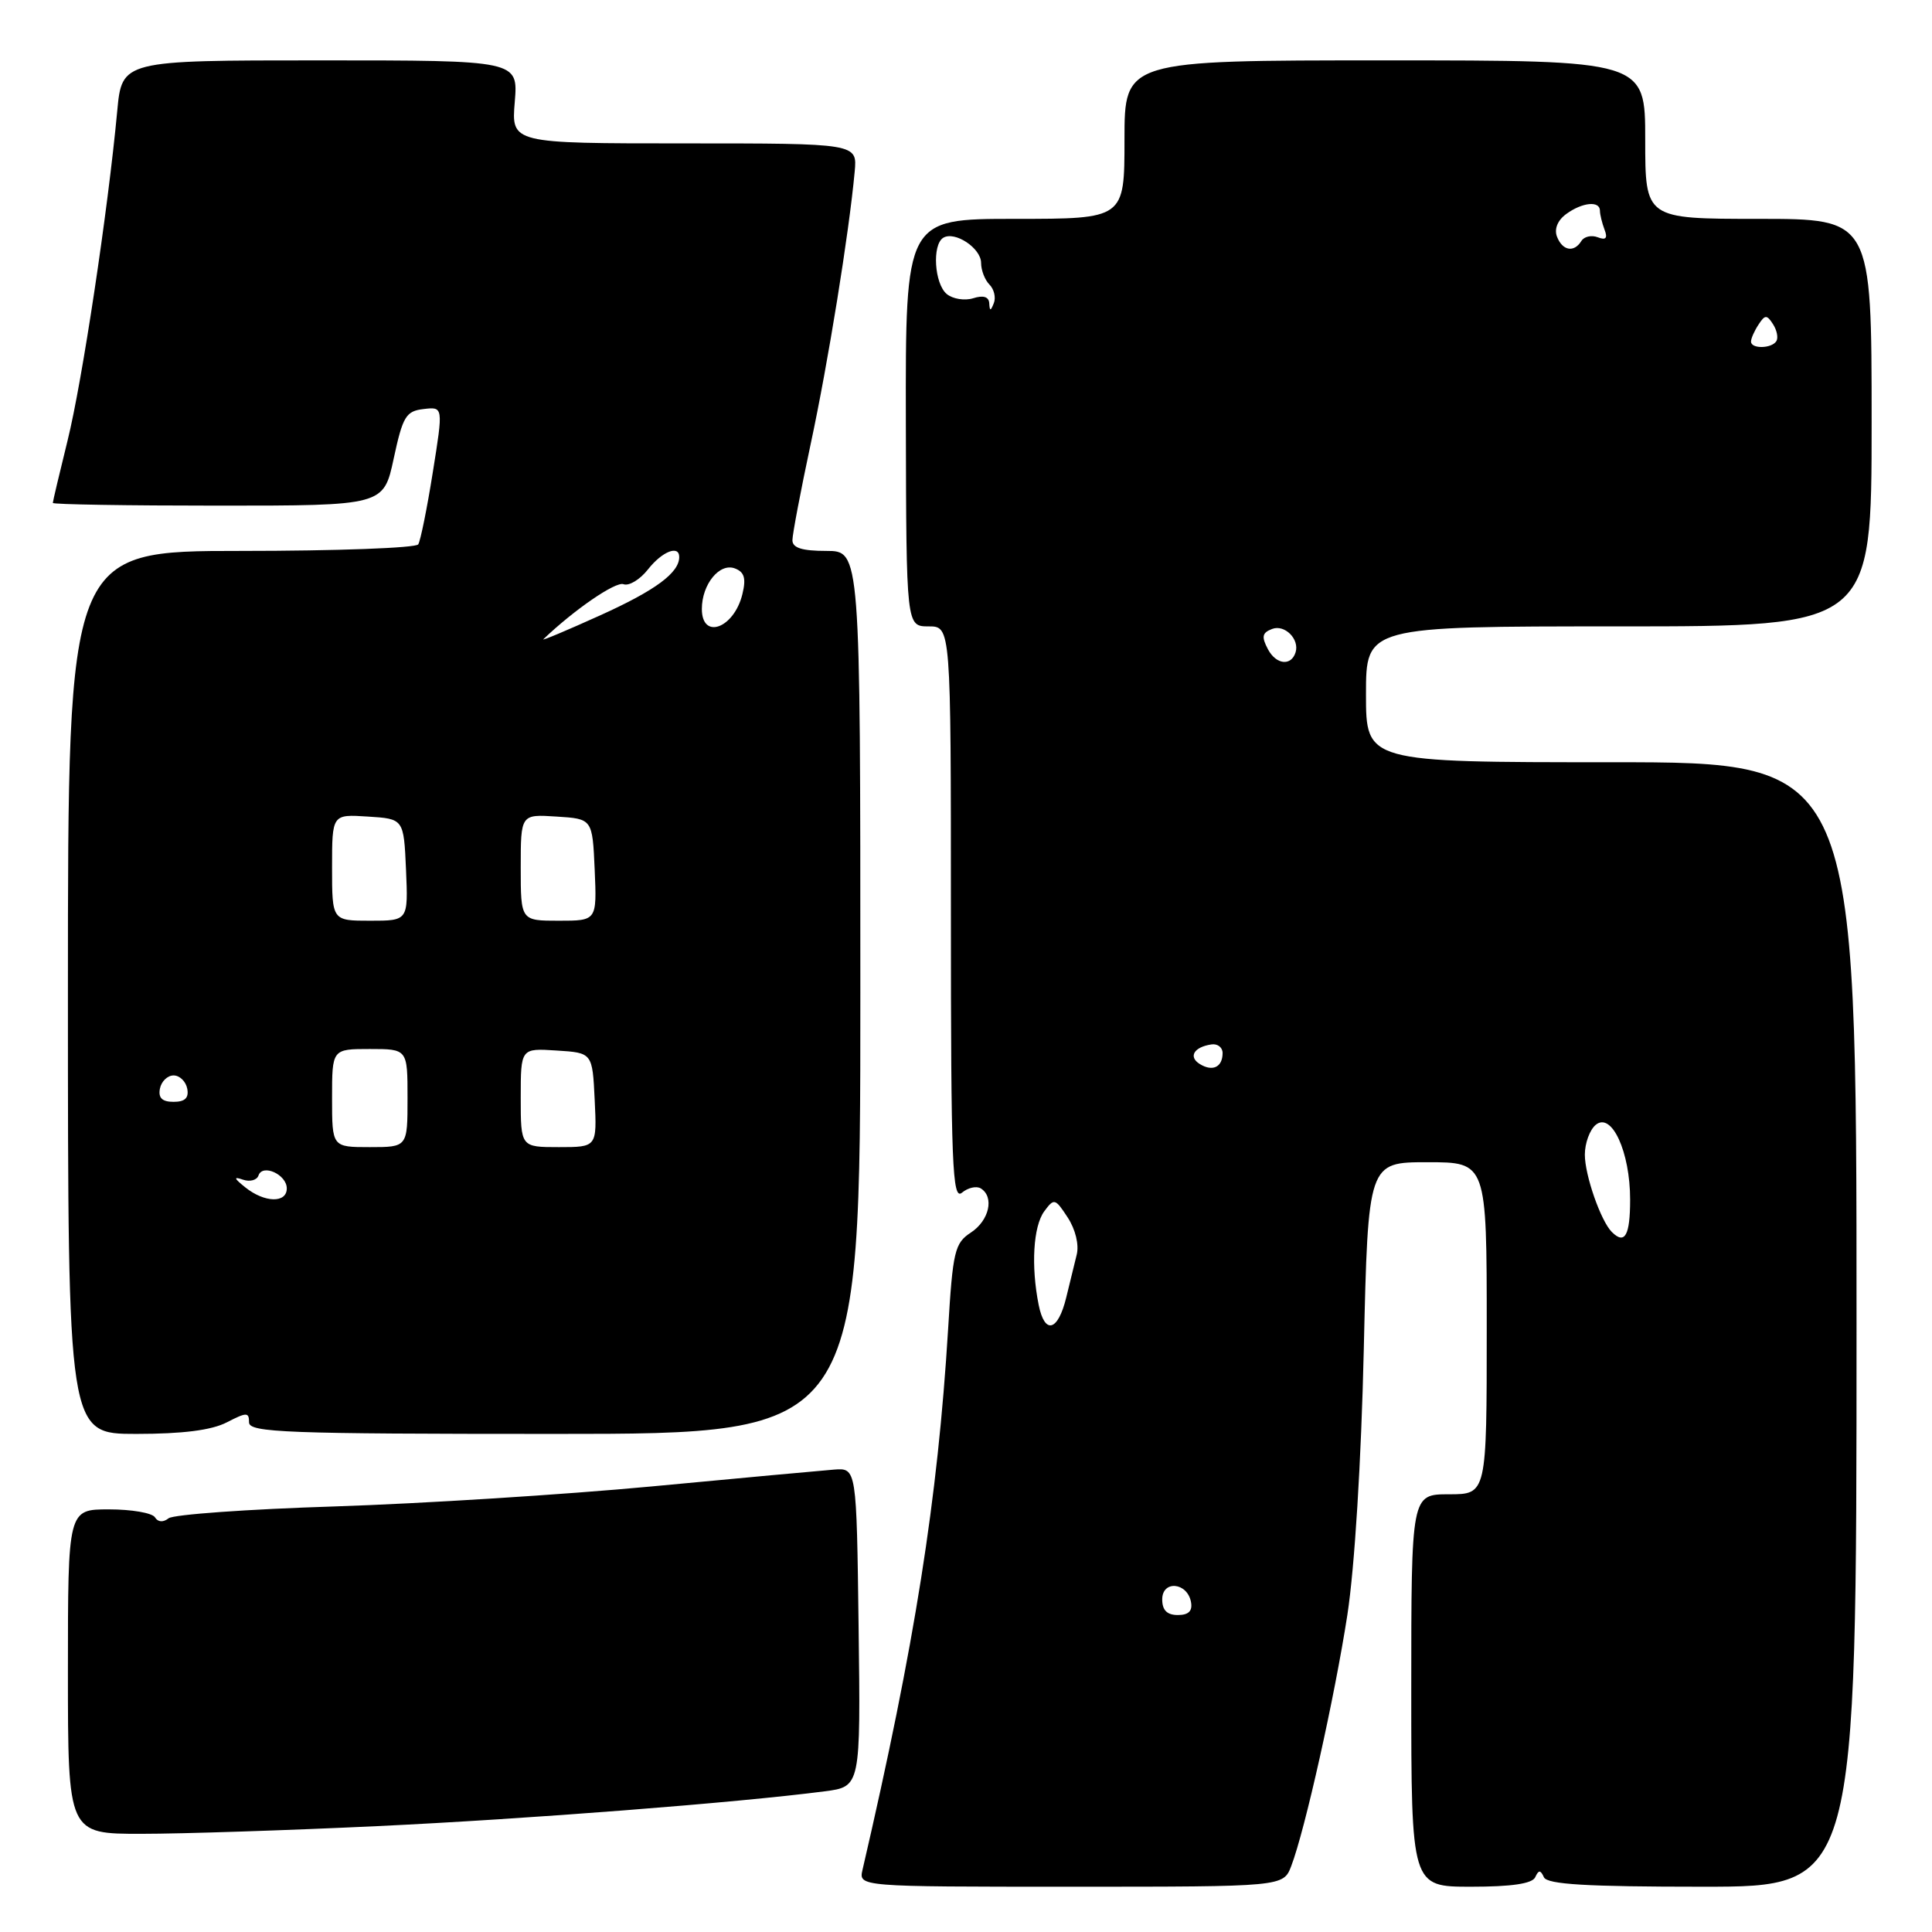 <?xml version="1.0" encoding="UTF-8" standalone="no"?>
<!DOCTYPE svg PUBLIC "-//W3C//DTD SVG 1.1//EN" "http://www.w3.org/Graphics/SVG/1.1/DTD/svg11.dtd" >
<svg xmlns="http://www.w3.org/2000/svg" xmlns:xlink="http://www.w3.org/1999/xlink" version="1.1" viewBox="0 0 256 256">
 <g >
 <path fill="currentColor"
d=" M 171.10 247.25 C 172.92 242.49 176.84 224.92 178.53 214.00 C 179.50 207.67 180.37 193.67 180.71 178.75 C 181.28 154.00 181.28 154.00 189.14 154.00 C 197.00 154.00 197.00 154.00 197.00 176.00 C 197.00 198.00 197.00 198.00 192.00 198.00 C 187.00 198.00 187.00 198.00 187.00 224.00 C 187.00 250.00 187.00 250.00 194.92 250.00 C 200.27 250.00 203.02 249.60 203.42 248.75 C 203.88 247.75 204.12 247.75 204.58 248.75 C 205.02 249.69 210.23 250.00 225.58 250.00 C 246.00 250.00 246.00 250.00 246.00 175.50 C 246.00 101.00 246.00 101.00 213.50 101.00 C 181.00 101.00 181.00 101.00 181.00 92.00 C 181.00 83.00 181.00 83.00 214.50 83.00 C 248.00 83.00 248.00 83.00 248.00 56.00 C 248.00 29.00 248.00 29.00 233.00 29.00 C 218.00 29.00 218.00 29.00 218.00 18.50 C 218.00 8.00 218.00 8.00 183.50 8.00 C 149.00 8.00 149.00 8.00 149.00 18.50 C 149.00 29.00 149.00 29.00 134.49 29.00 C 119.98 29.00 119.98 29.00 120.03 56.00 C 120.09 83.00 120.09 83.00 123.05 83.00 C 126.00 83.00 126.00 83.00 126.00 121.12 C 126.00 154.39 126.19 159.09 127.46 158.04 C 128.26 157.37 129.38 157.12 129.96 157.47 C 131.78 158.60 131.08 161.72 128.66 163.31 C 126.50 164.72 126.25 165.78 125.63 176.11 C 124.25 198.71 121.23 217.83 114.29 247.75 C 113.77 250.00 113.77 250.00 141.91 250.00 C 170.05 250.00 170.05 250.00 171.10 247.25 Z  M 50.00 241.97 C 69.80 241.04 97.74 238.86 109.27 237.36 C 114.04 236.74 114.04 236.74 113.77 215.62 C 113.50 194.50 113.50 194.50 110.50 194.73 C 108.85 194.86 97.98 195.86 86.35 196.96 C 74.72 198.05 55.82 199.24 44.35 199.61 C 32.88 199.97 22.98 200.68 22.34 201.18 C 21.62 201.75 20.93 201.70 20.53 201.05 C 20.17 200.47 17.43 200.00 14.44 200.00 C 9.00 200.00 9.00 200.00 9.00 221.50 C 9.00 243.00 9.00 243.00 18.75 242.99 C 24.11 242.99 38.17 242.53 50.00 241.97 Z  M 30.05 188.47 C 32.69 187.11 33.00 187.11 33.00 188.47 C 33.00 189.82 37.86 190.00 73.50 190.00 C 114.00 190.00 114.00 190.00 114.00 131.50 C 114.00 73.00 114.00 73.00 109.50 73.00 C 106.28 73.00 105.00 72.60 105.00 71.58 C 105.00 70.80 106.09 65.06 107.42 58.83 C 109.73 48.07 112.50 30.90 113.25 22.75 C 113.60 19.00 113.60 19.00 90.68 19.00 C 67.75 19.00 67.75 19.00 68.21 13.50 C 68.66 8.00 68.66 8.00 42.41 8.00 C 16.16 8.00 16.16 8.00 15.53 14.75 C 14.31 27.85 10.89 50.59 8.95 58.39 C 7.88 62.73 7.00 66.44 7.00 66.64 C 7.00 66.84 16.86 67.00 28.91 67.00 C 50.83 67.00 50.83 67.00 52.17 60.75 C 53.37 55.17 53.79 54.47 56.13 54.20 C 58.74 53.89 58.74 53.89 57.35 62.57 C 56.59 67.35 55.72 71.65 55.42 72.13 C 55.12 72.61 44.56 73.00 31.94 73.00 C 9.00 73.00 9.00 73.00 9.00 131.50 C 9.00 190.00 9.00 190.00 18.05 190.00 C 24.21 190.00 28.04 189.51 30.05 188.47 Z  M 154.00 211.93 C 154.00 209.36 157.31 209.65 157.81 212.26 C 158.04 213.46 157.50 214.00 156.07 214.00 C 154.64 214.00 154.00 213.36 154.00 211.93 Z  M 137.63 172.91 C 136.60 167.75 136.91 162.51 138.36 160.52 C 139.67 158.74 139.81 158.77 141.48 161.33 C 142.50 162.89 143.00 164.94 142.67 166.25 C 142.36 167.49 141.74 170.04 141.28 171.93 C 140.19 176.41 138.43 176.89 137.63 172.91 Z  M 213.58 163.25 C 212.12 161.80 210.00 155.73 210.00 153.00 C 210.00 151.48 210.65 149.71 211.44 149.05 C 213.55 147.30 216.00 152.61 216.00 158.95 C 216.00 163.72 215.30 164.96 213.58 163.25 Z  M 158.98 140.99 C 157.43 140.03 158.20 138.73 160.53 138.39 C 161.34 138.27 162.00 138.79 162.00 139.53 C 162.00 141.40 160.68 142.04 158.98 140.99 Z  M 168.02 86.05 C 167.13 84.37 167.23 83.85 168.56 83.34 C 170.22 82.70 172.22 84.69 171.67 86.44 C 171.09 88.29 169.11 88.08 168.02 86.05 Z  M 232.02 45.25 C 232.02 44.84 232.47 43.83 233.02 43.00 C 233.87 41.69 234.12 41.69 234.93 42.95 C 235.45 43.75 235.65 44.76 235.38 45.20 C 234.75 46.21 231.99 46.25 232.02 45.25 Z  M 131.08 40.18 C 131.03 39.32 130.29 39.09 128.95 39.52 C 127.83 39.87 126.25 39.62 125.45 38.96 C 123.81 37.60 123.49 32.44 124.98 31.51 C 126.51 30.57 130.00 32.88 130.00 34.84 C 130.00 35.81 130.50 37.10 131.11 37.71 C 131.72 38.32 131.98 39.43 131.69 40.16 C 131.26 41.25 131.14 41.25 131.08 40.18 Z  M 206.31 31.36 C 205.92 30.35 206.39 29.19 207.53 28.36 C 209.66 26.80 212.00 26.57 212.00 27.92 C 212.00 28.42 212.28 29.55 212.61 30.43 C 213.05 31.56 212.79 31.86 211.71 31.44 C 210.88 31.12 209.91 31.34 209.54 31.93 C 208.57 33.51 207.03 33.23 206.31 31.36 Z  M 32.50 157.33 C 30.99 156.12 30.91 155.87 32.19 156.31 C 33.11 156.63 34.04 156.38 34.25 155.76 C 34.78 154.17 38.00 155.63 38.00 157.47 C 38.00 159.45 35.05 159.38 32.50 157.33 Z  M 44.00 145.50 C 44.00 139.00 44.00 139.00 49.00 139.00 C 54.00 139.00 54.00 139.00 54.00 145.50 C 54.00 152.00 54.00 152.00 49.00 152.00 C 44.00 152.00 44.00 152.00 44.00 145.50 Z  M 69.00 145.45 C 69.00 138.89 69.00 138.89 73.75 139.20 C 78.50 139.50 78.50 139.50 78.80 145.75 C 79.10 152.00 79.10 152.00 74.05 152.00 C 69.00 152.00 69.00 152.00 69.00 145.45 Z  M 21.19 144.25 C 21.38 143.29 22.19 142.50 23.00 142.50 C 23.81 142.50 24.62 143.29 24.81 144.25 C 25.05 145.48 24.51 146.00 23.00 146.00 C 21.49 146.00 20.95 145.48 21.19 144.25 Z  M 44.00 114.95 C 44.00 107.89 44.00 107.89 48.75 108.20 C 53.50 108.50 53.50 108.50 53.80 115.25 C 54.09 122.00 54.09 122.00 49.05 122.00 C 44.00 122.00 44.00 122.00 44.00 114.95 Z  M 69.00 114.95 C 69.00 107.89 69.00 107.89 73.75 108.20 C 78.50 108.50 78.50 108.50 78.80 115.25 C 79.09 122.00 79.09 122.00 74.05 122.00 C 69.00 122.00 69.00 122.00 69.00 114.95 Z  M 72.00 84.70 C 76.07 80.80 81.59 77.01 82.62 77.41 C 83.34 77.68 84.80 76.80 85.86 75.45 C 87.73 73.07 90.00 72.17 90.00 73.81 C 90.00 75.90 86.85 78.23 79.50 81.55 C 75.10 83.54 71.72 84.96 72.00 84.70 Z  M 93.00 80.69 C 93.00 77.42 95.35 74.54 97.38 75.32 C 98.64 75.80 98.88 76.64 98.37 78.73 C 97.26 83.27 93.00 84.83 93.00 80.69 Z "/>
</g>
</svg>